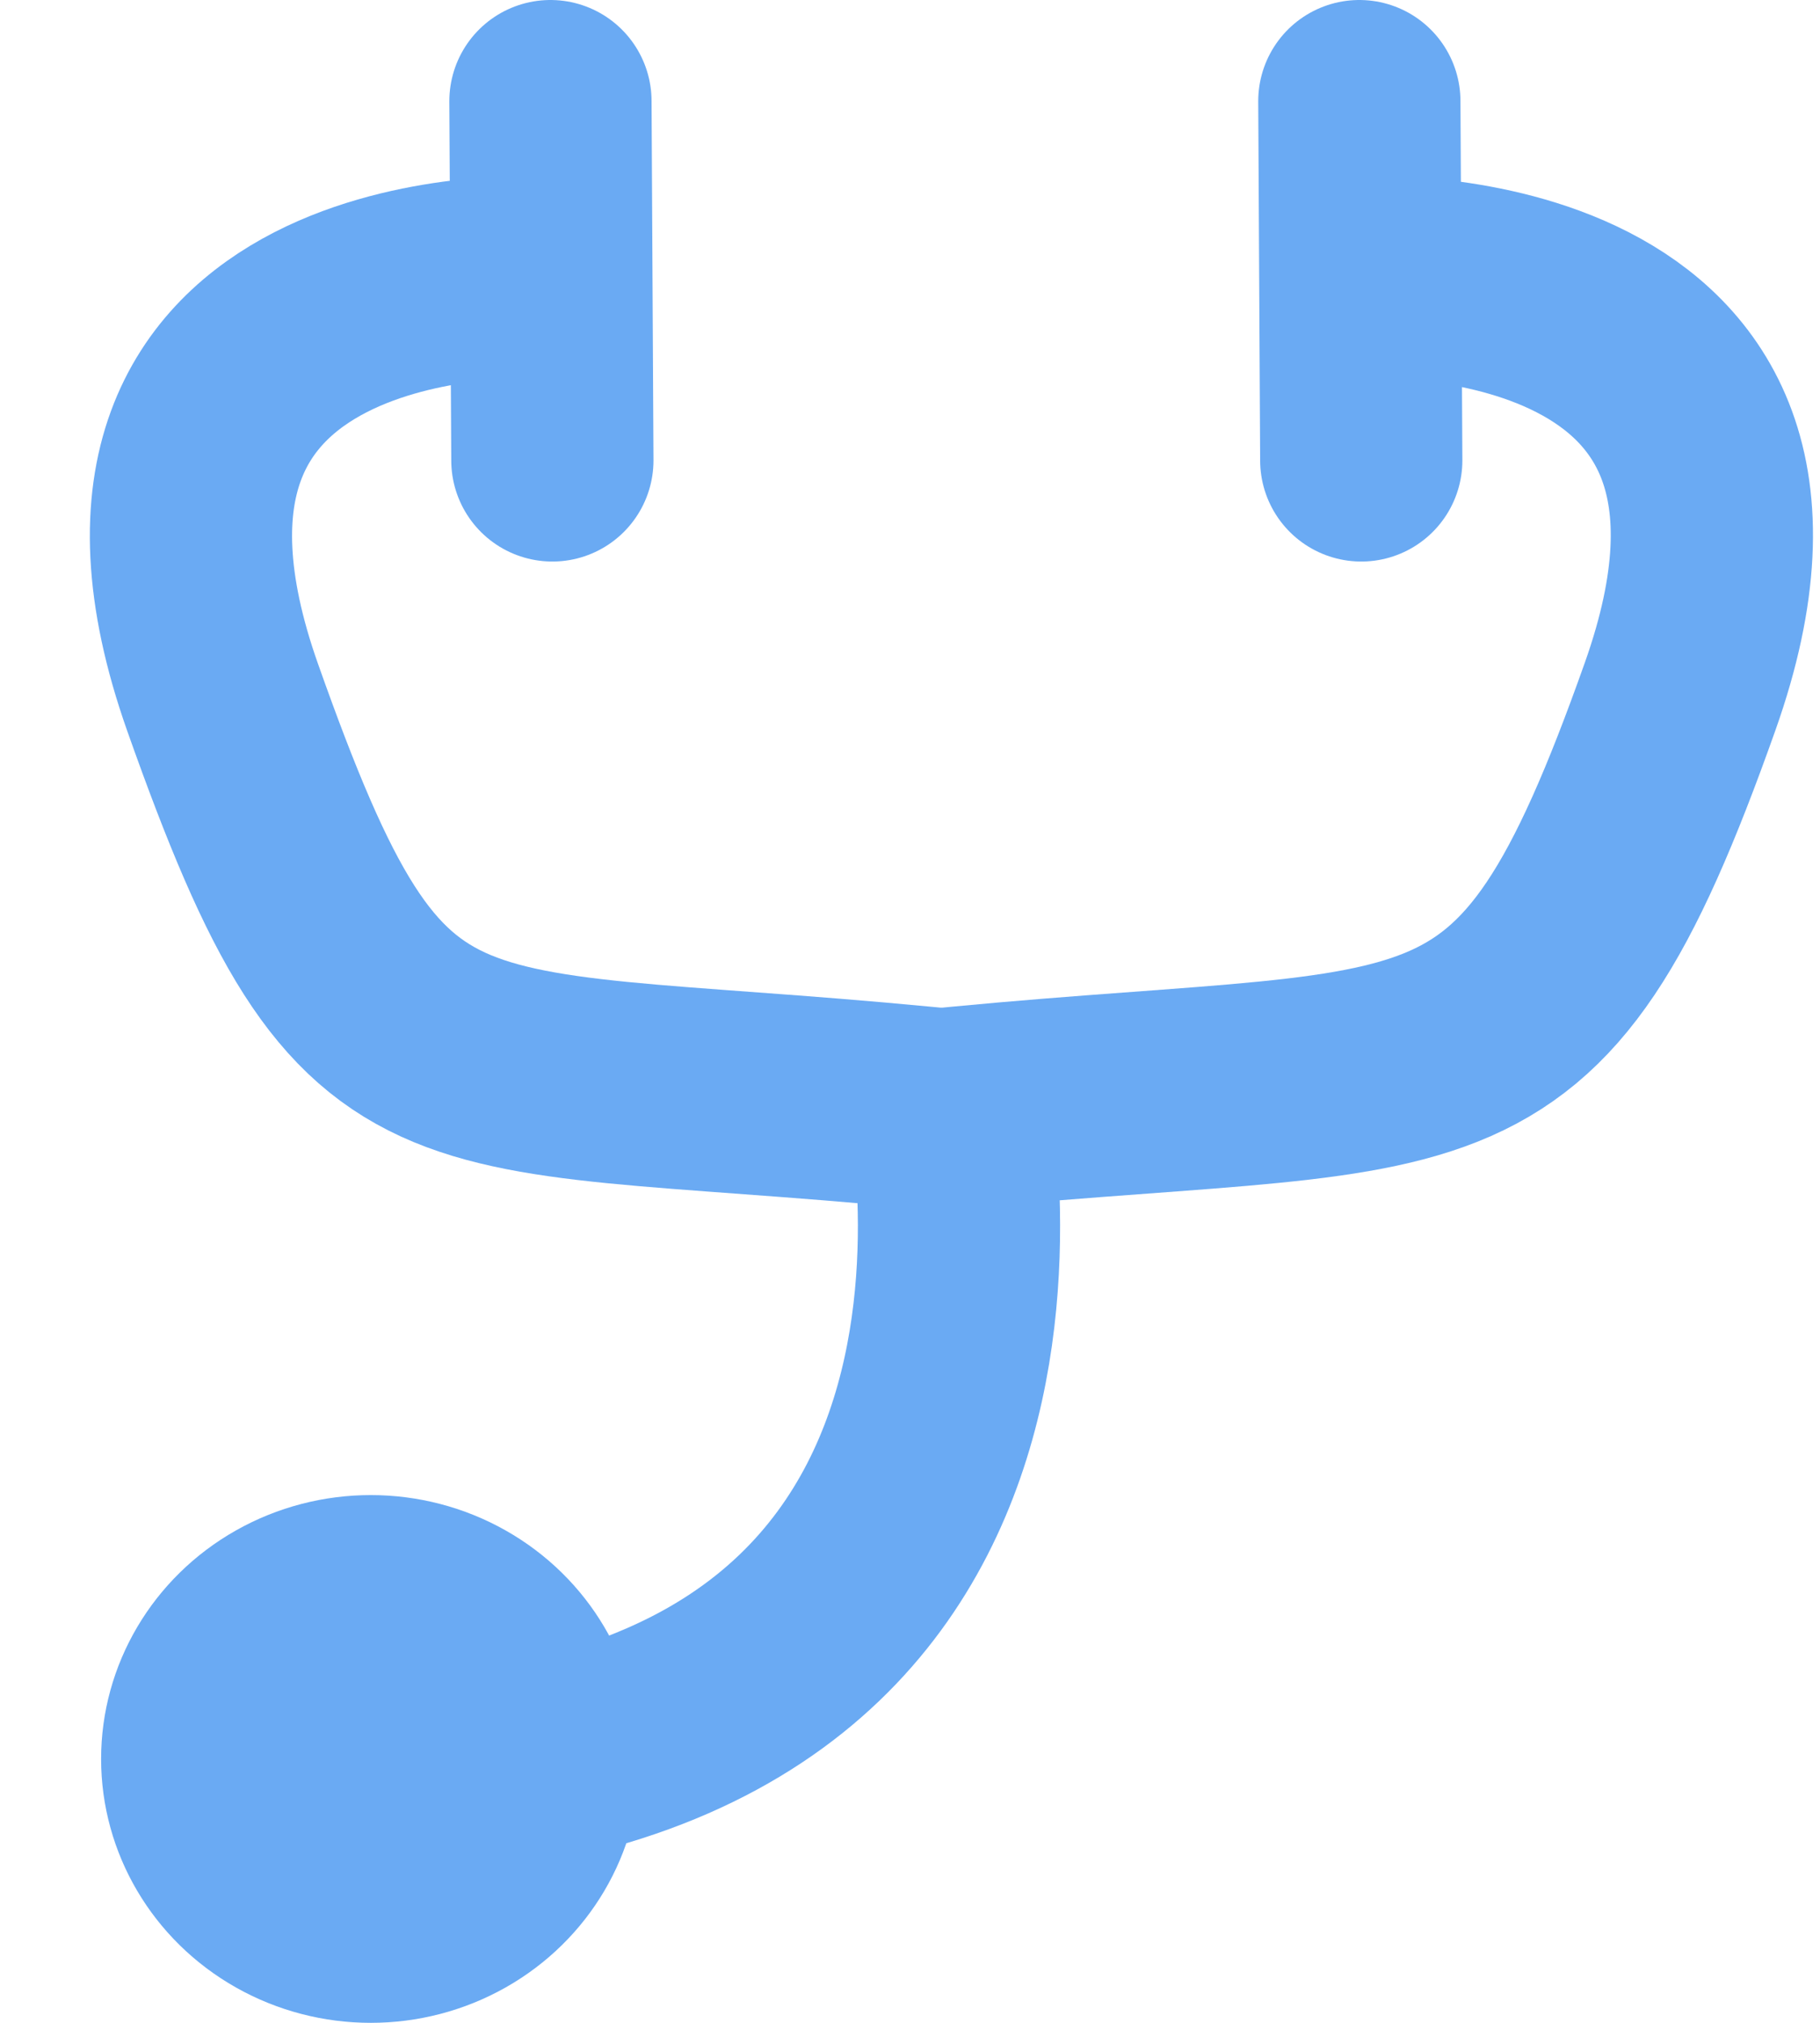 <?xml version="1.0" encoding="UTF-8" standalone="no"?>
<svg width="18px" height="20px" viewBox="0 0 18 20" version="1.1" xmlns="http://www.w3.org/2000/svg" xmlns:xlink="http://www.w3.org/1999/xlink">
    <!-- Generator: Sketch 3.8.3 (29802) - http://www.bohemiancoding.com/sketch -->
    <title>患者@2x</title>
    <desc>Created with Sketch.</desc>
    <defs></defs>
    <g id="Page-1" stroke="none" stroke-width="1" fill="none" fill-rule="evenodd">
        <g id="筛查" transform="translate(-1, 0)">
            <g id="患者" transform="translate(2, 1)">
                <path d="M4.291,1.74 C4.291,1.74 -0.337,1.545 1.202,5.896 C2.742,10.248 3.244,9.433 8.618,10" id="Path-8" stroke="#6AAAF3" stroke-width="2"></path>
                <path d="M12.529,1.74 C12.529,1.74 17.156,1.545 15.617,5.885 C14.078,10.224 13.374,9.435 8,10" id="Path-8-Copy" stroke="#6AAAF3" stroke-width="2"></path>
                <path d="M8.282,9.304 C8.282,9.304 9.978,15.799 3.556,16.536" id="Path-10" stroke="#6AAAF3" stroke-width="2"></path>
                <ellipse id="Oval-1" fill="#6AAAF3" cx="2.667" cy="16.391" rx="2.667" ry="2.609"></ellipse>
                <path d="M4.444,0 L4.463,3.552" id="Path-6" stroke="#6AAAF3" stroke-width="2" stroke-linecap="round"></path>
                <path d="M12.444,0 L12.463,3.552" id="Path-6-Copy" stroke="#6AAAF3" stroke-width="2" stroke-linecap="round"></path>
            </g>
        </g>
    </g>
</svg>